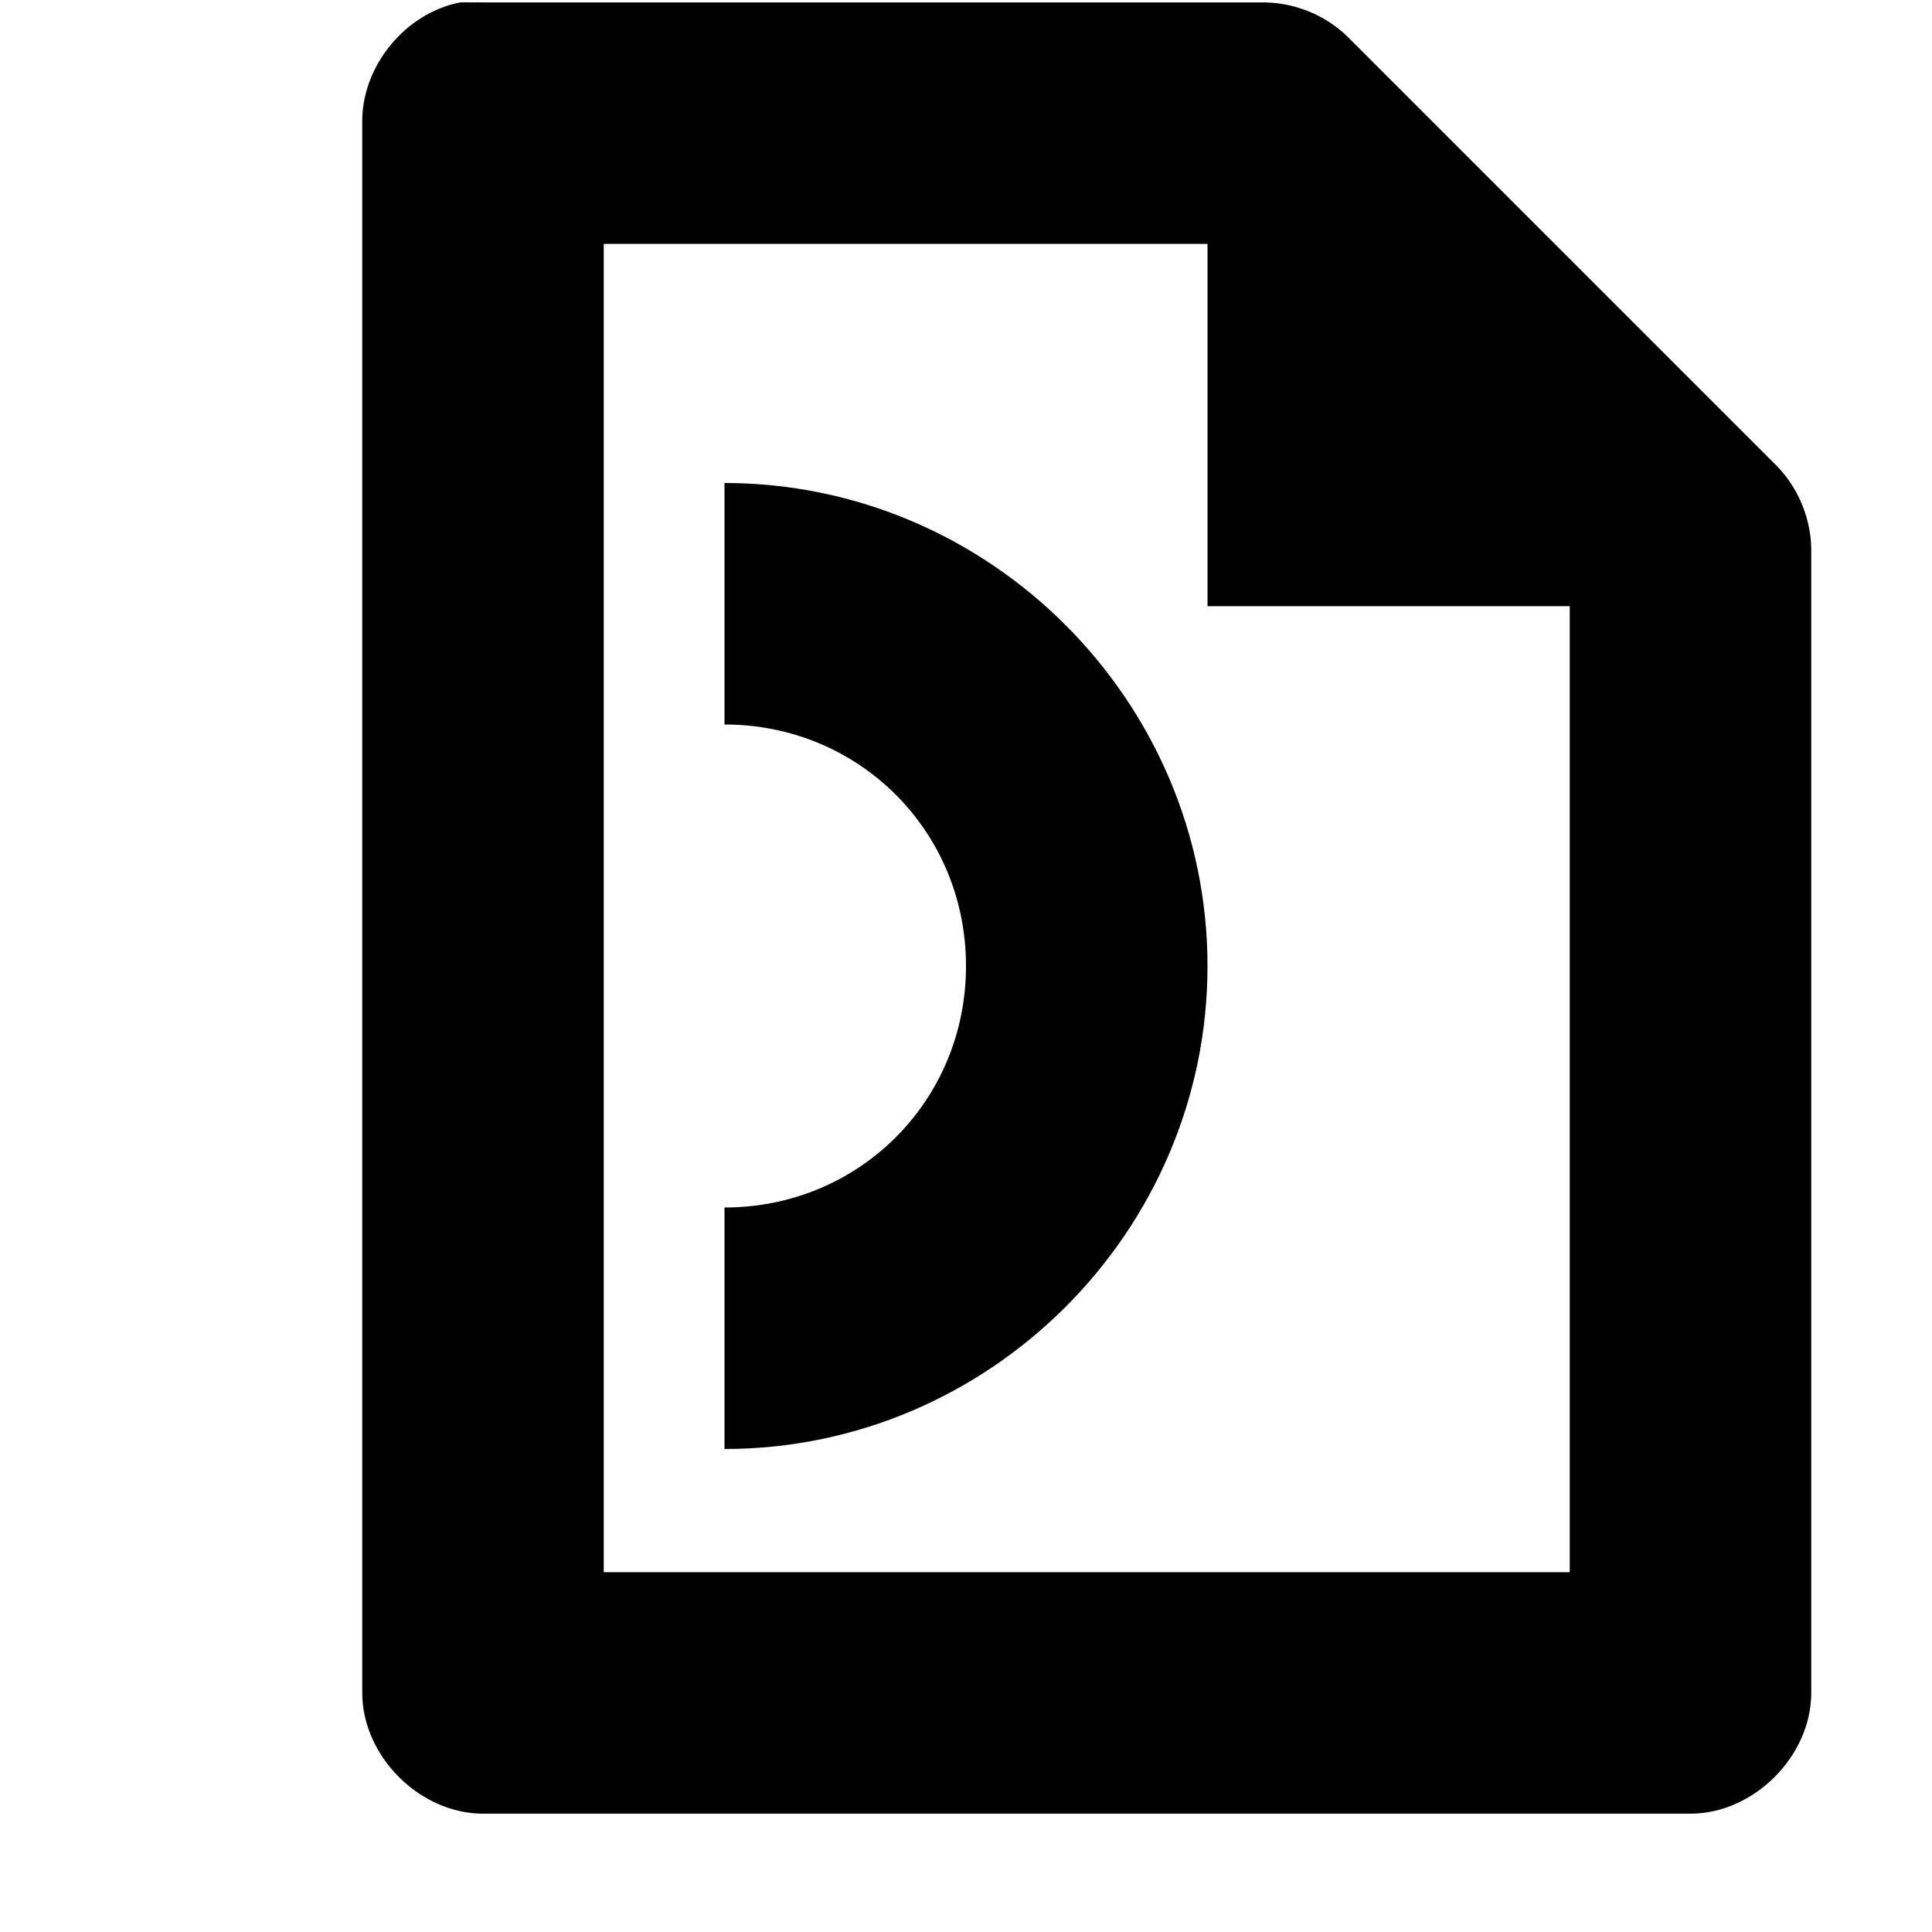 <svg version="1.1" viewBox="0 0 16 16" xmlns="http://www.w3.org/2000/svg">
 <g transform="matrix(1 0 0 1 -15 -547.34)">
  <path d="m15 547.36h16v16h-16z" opacity="0"/>
  <path d="m18.812 547.36c-0.458 0.087-0.821 0.533-0.812 1v13c5e-5 0.524 0.476 1 1 1h10c0.524-1e-4 1-0.476 1-1v-9.438c6e-3 -0.264-0.098-0.529-0.281-0.719l-3.562-3.562c-0.19-0.184-0.455-0.287-0.719-0.281h-6.438c-0.031-1e-3 -0.062-1e-3 -0.094 0-0.031-1e-3 -0.062-1e-3 -0.094 0zm1.188 2h5v3h3v8h-8z"/>
 </g>
 <path d="m6 12c2.197 0 4-1.803 4-4 0-2.197-1.803-4-4-4m0 2c1.116 0 2 0.884 2 2s-0.884 2-2 2" color="#000000" fill-rule="evenodd" style="-inkscape-stroke:none"/>
</svg>
